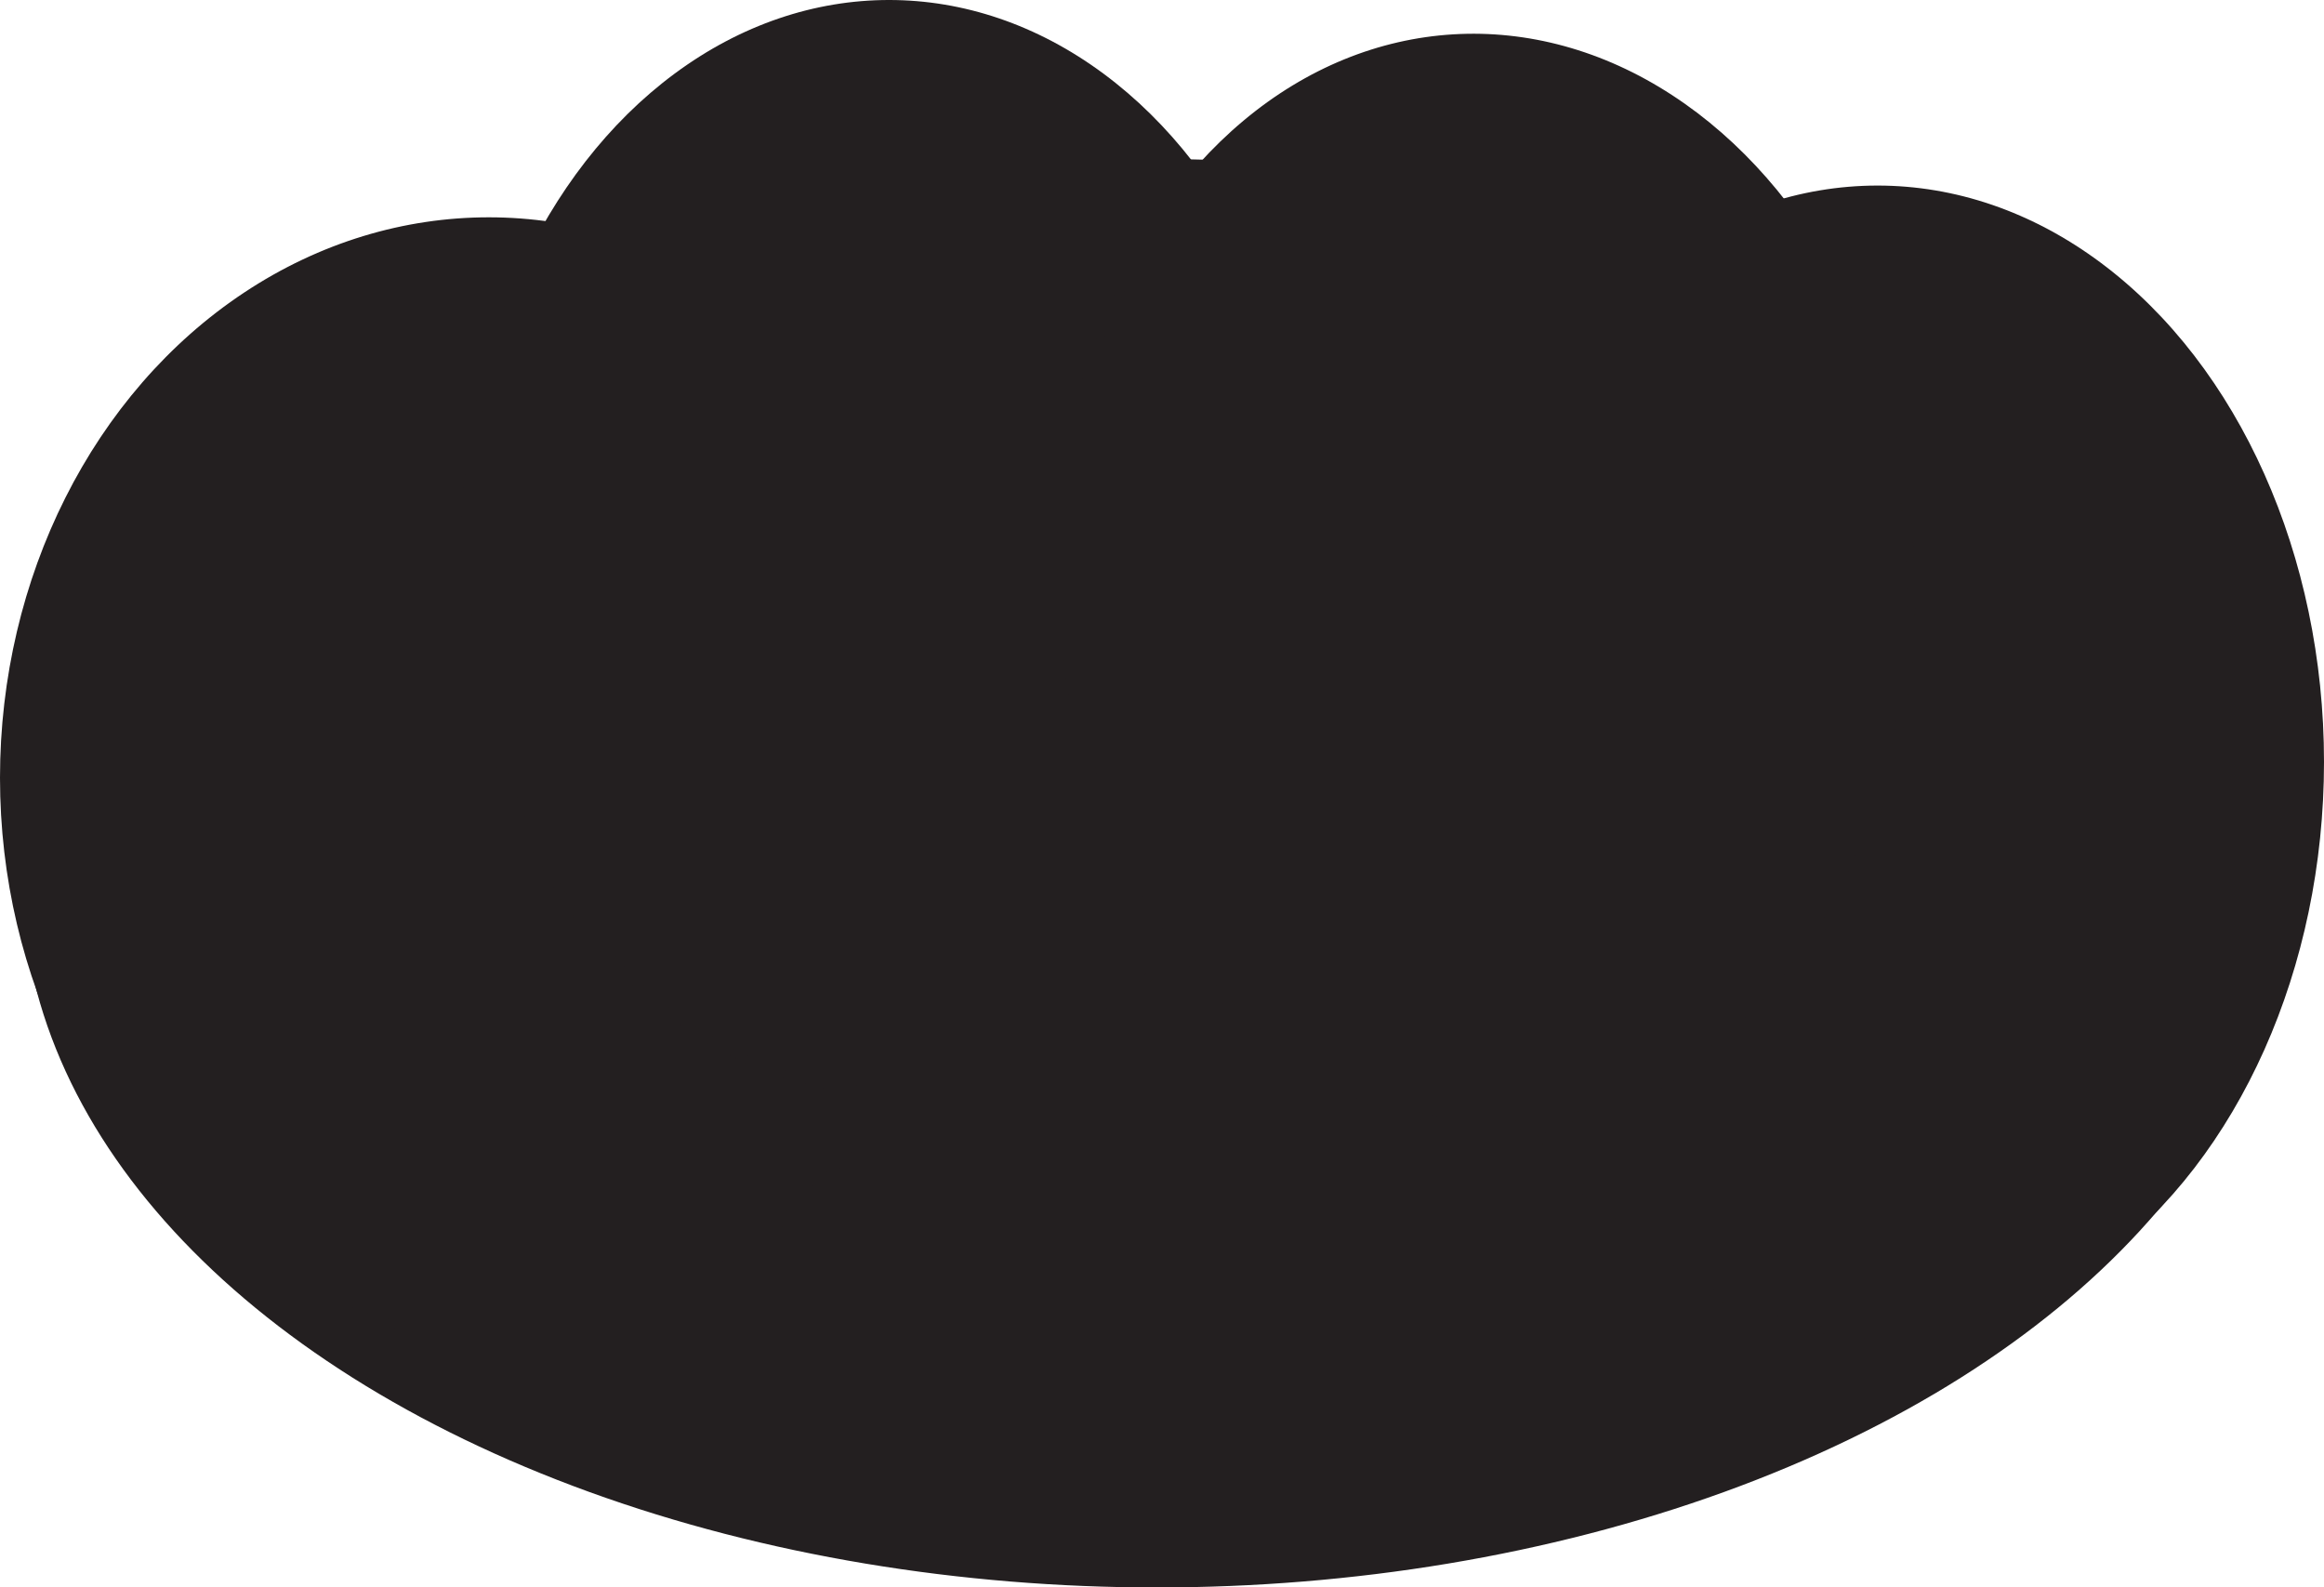 <svg id="Layer_1" data-name="Layer 1" xmlns="http://www.w3.org/2000/svg" viewBox="0 0 301.61 205.99"><defs><style>.cls-1{fill:#231f20;stroke:#231f20;stroke-miterlimit:10;}</style></defs><ellipse class="cls-1" cx="150.12" cy="113.32" rx="146.87" ry="92.18"/><ellipse class="cls-1" cx="63.44" cy="100.93" rx="62.94" ry="72.23"/><ellipse class="cls-1" cx="115.38" cy="71.01" rx="55.03" ry="70.51"/><ellipse class="cls-1" cx="243.67" cy="98.87" rx="57.44" ry="74.29"/><ellipse class="cls-1" cx="348.71" cy="246.42" rx="55.03" ry="70.51" transform="matrix(1, -0.06, 0.06, 1, -170.63, -150.03)"/></svg>